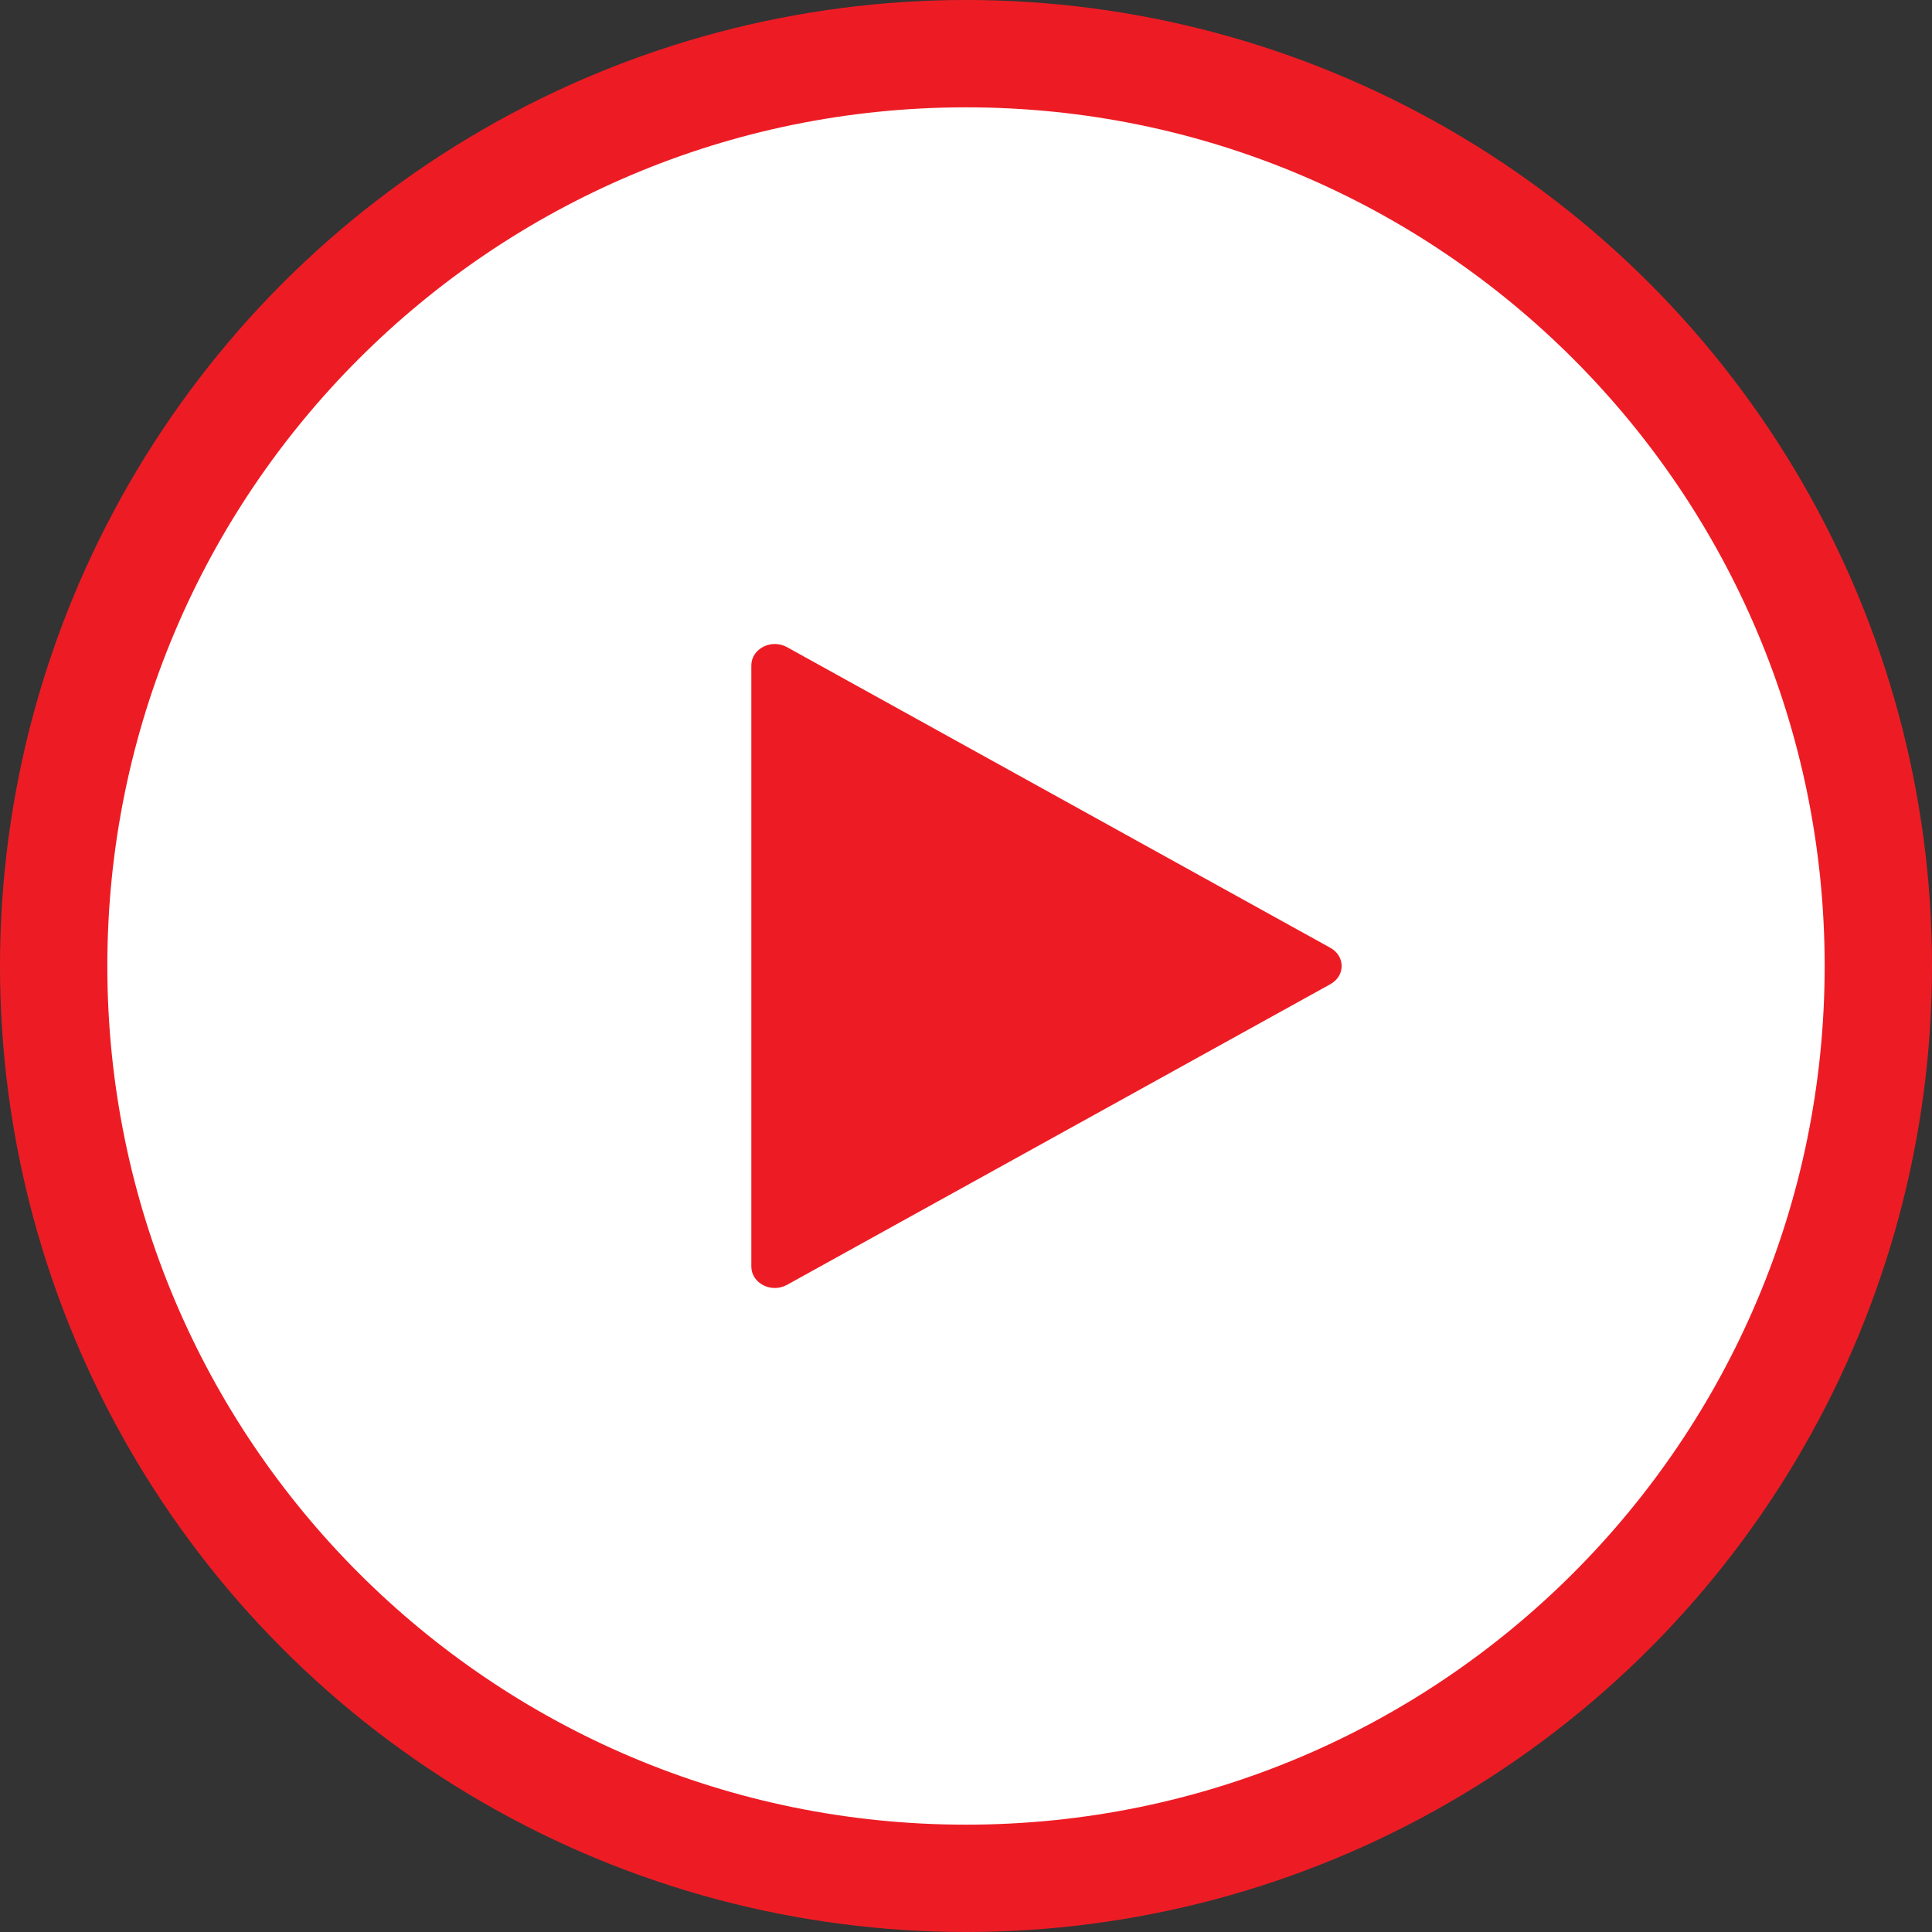 <?xml version="1.0" encoding="UTF-8"?>
<svg width="36px" height="36px" viewBox="0 0 36 36" version="1.1" xmlns="http://www.w3.org/2000/svg" xmlns:xlink="http://www.w3.org/1999/xlink">
    <rect x="0" y="0" width="36" height="36" fill="#333333" stroke="none"/>
    <title>icon - play</title>
    <g id="Page-1" stroke="none" stroke-width="1" fill="none" fill-rule="evenodd">
        <g id="Icons---Branded-to-show-contrast" transform="translate(-270, -103)">
            <g id="icon---play" transform="translate(270, 103)">
                <circle id="Oval-Copy-19" fill="#ED1C24" cx="18" cy="18" r="18"></circle>
                <path d="M18,2 C26.837,2 34,9.163 34,18 C34,26.837 26.837,34 18,34 C9.163,34 2,26.837 2,18 C2,9.163 9.163,2 18,2 Z M14.667,12.06 C14.373,11.896 14,12.088 14,12.399 L14,23.601 C14,23.912 14.373,24.104 14.667,23.94 L24.789,18.339 C25.07,18.184 25.07,17.816 24.789,17.661 Z" id="icon-play-copy-2" fill="#FFFFFF"></path>
            </g>
        </g>
    </g>
</svg>